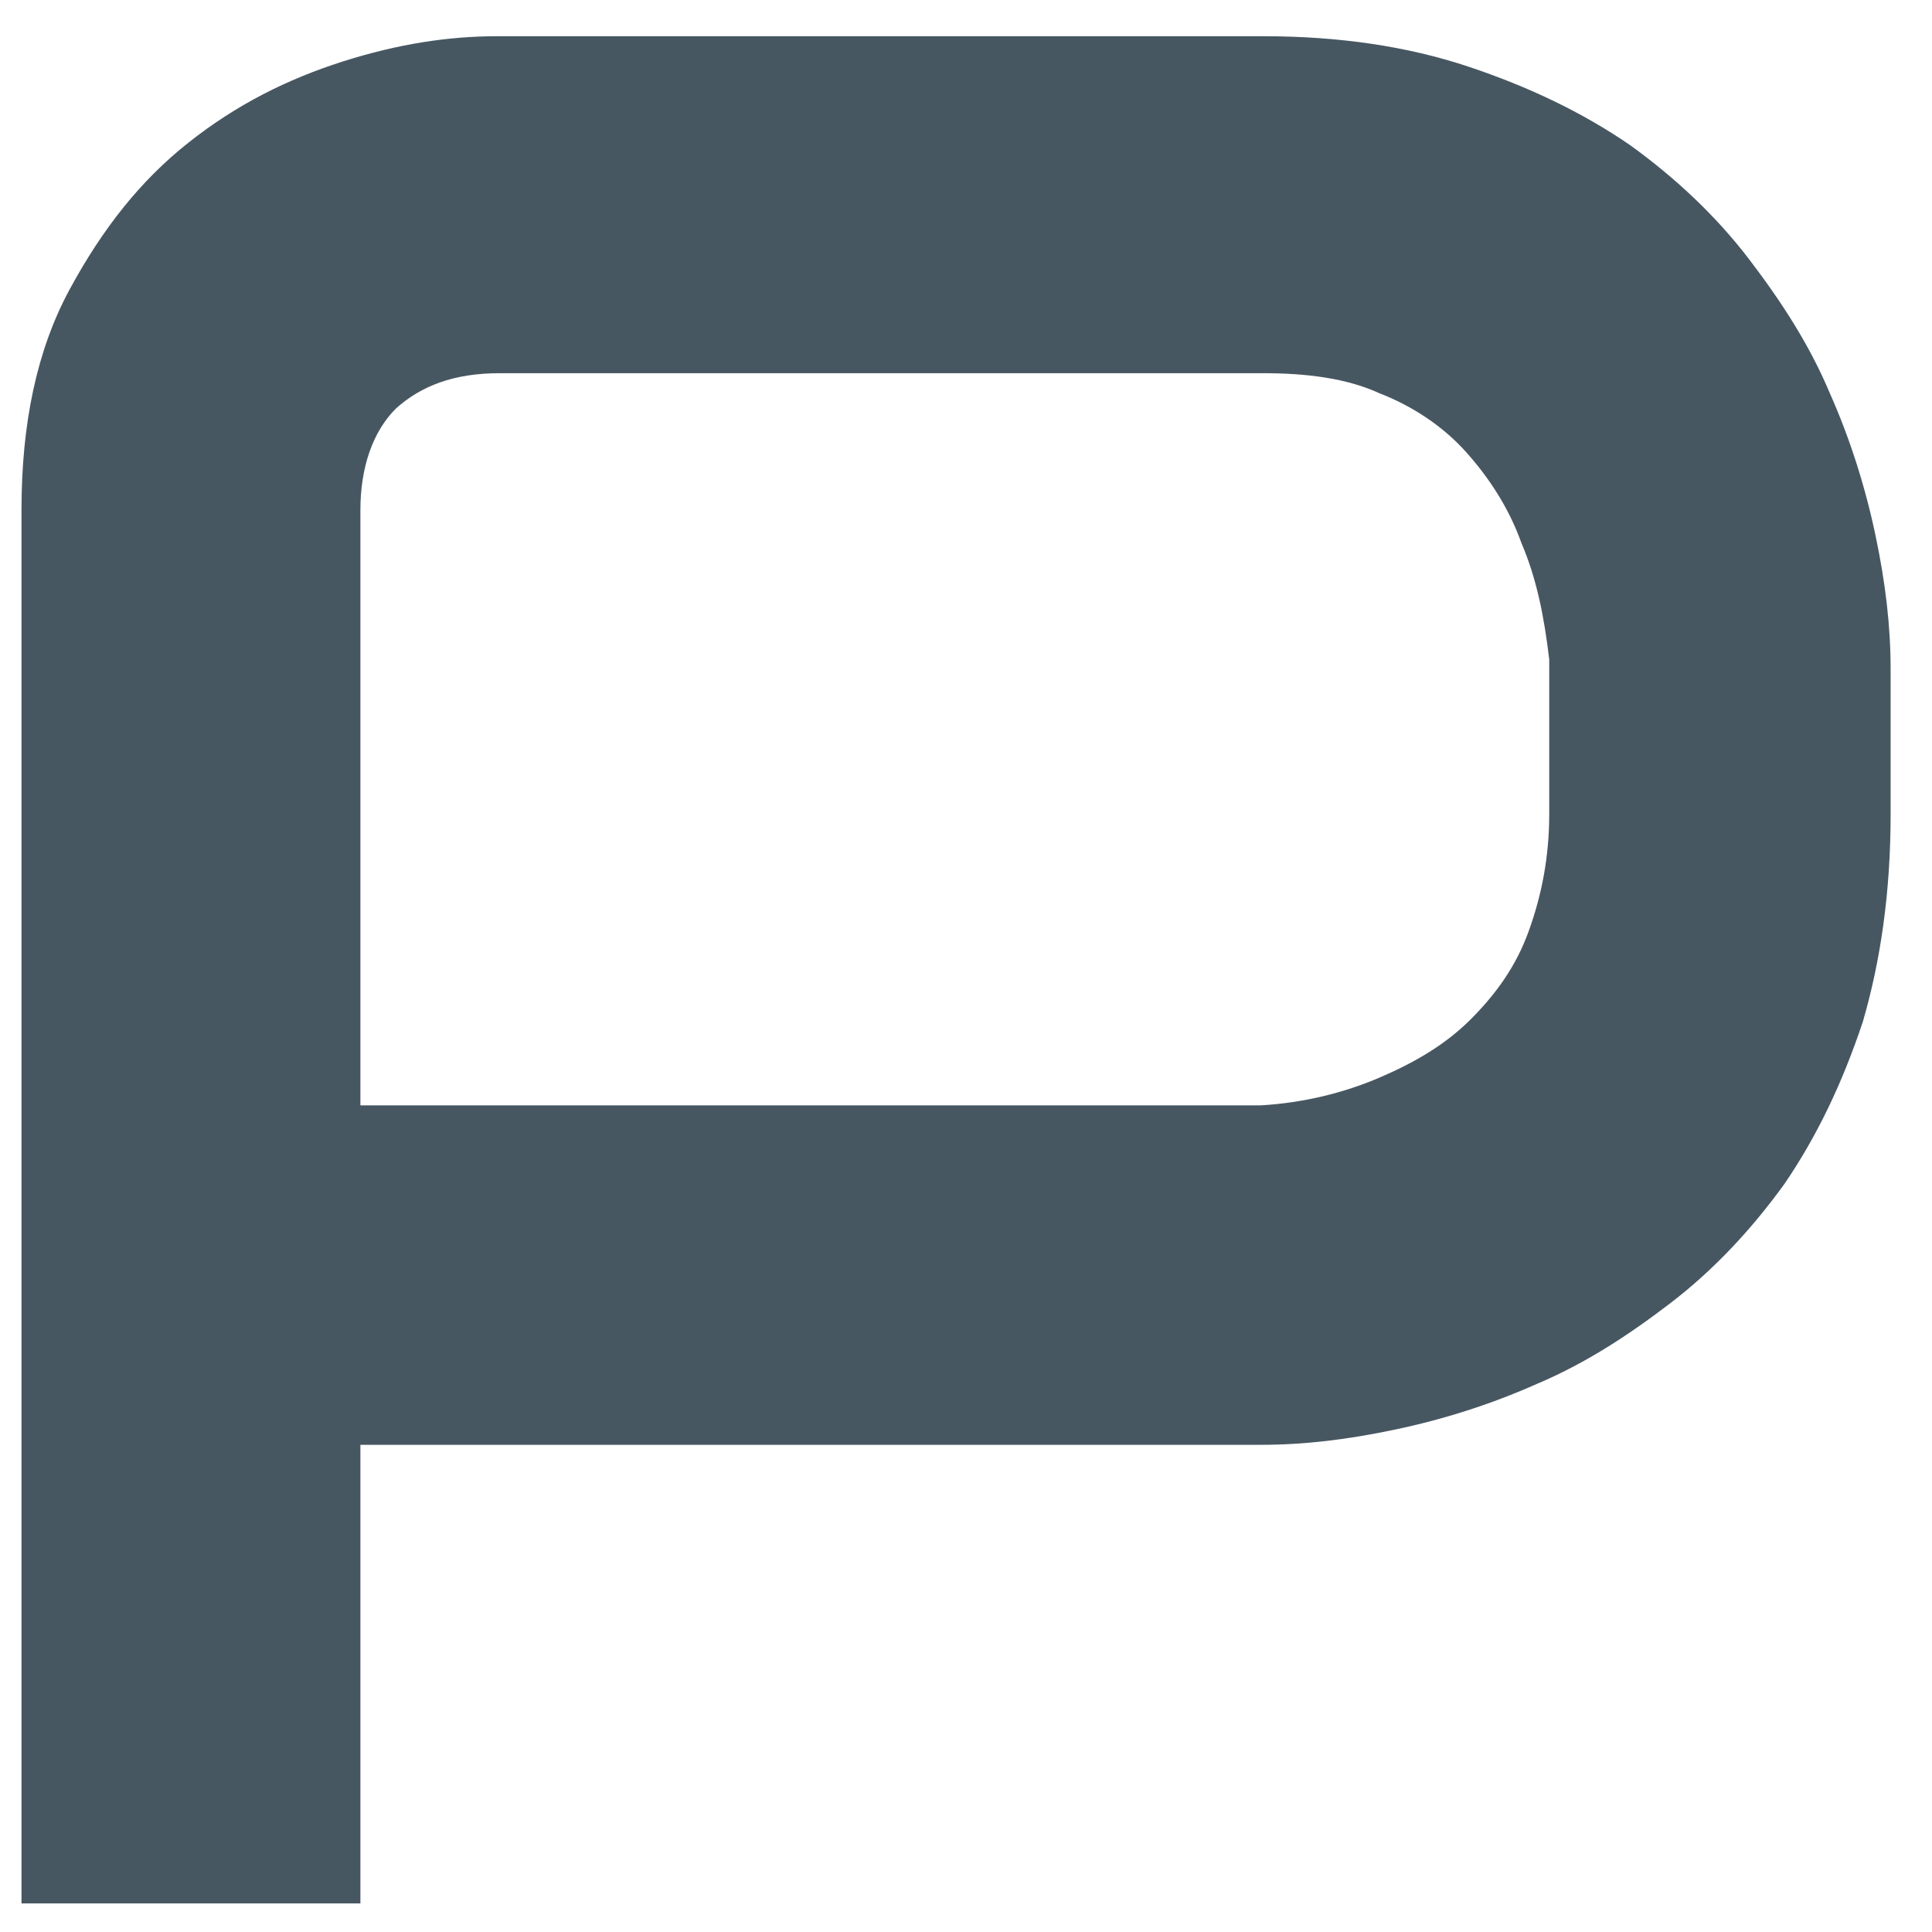 <svg width="24" height="24" viewBox="0 0 24 24" fill="none" xmlns="http://www.w3.org/2000/svg">
<path d="M23.486 10.112C23.486 11.087 23.361 11.937 23.141 12.692C22.889 13.448 22.575 14.109 22.167 14.707C21.758 15.273 21.287 15.777 20.753 16.186C20.219 16.595 19.685 16.941 19.088 17.193C18.522 17.445 17.925 17.634 17.328 17.759C16.731 17.885 16.197 17.948 15.663 17.948H4.32V13.731H15.663C16.197 13.7 16.7 13.574 17.14 13.385C17.579 13.196 17.956 12.976 18.271 12.661C18.585 12.346 18.836 12 18.993 11.559C19.151 11.119 19.245 10.647 19.245 10.112V8.192C19.182 7.657 19.088 7.185 18.899 6.744C18.742 6.304 18.491 5.926 18.208 5.611C17.925 5.296 17.548 5.045 17.14 4.887C16.731 4.698 16.228 4.636 15.694 4.636H6.205C5.64 4.636 5.231 4.793 4.917 5.076C4.634 5.359 4.477 5.8 4.477 6.335V23.645H0.267V6.335C0.267 5.265 0.456 4.352 0.864 3.597C1.273 2.842 1.744 2.244 2.341 1.772C2.938 1.299 3.566 0.985 4.257 0.764C4.949 0.544 5.577 0.45 6.174 0.45H15.694C16.637 0.45 17.485 0.576 18.239 0.827C18.993 1.079 19.653 1.394 20.25 1.803C20.816 2.212 21.318 2.684 21.727 3.219C22.135 3.754 22.481 4.289 22.732 4.887C22.984 5.454 23.172 6.052 23.298 6.65C23.424 7.248 23.486 7.783 23.486 8.318V10.112Z" fill="#475762"/>
</svg>
